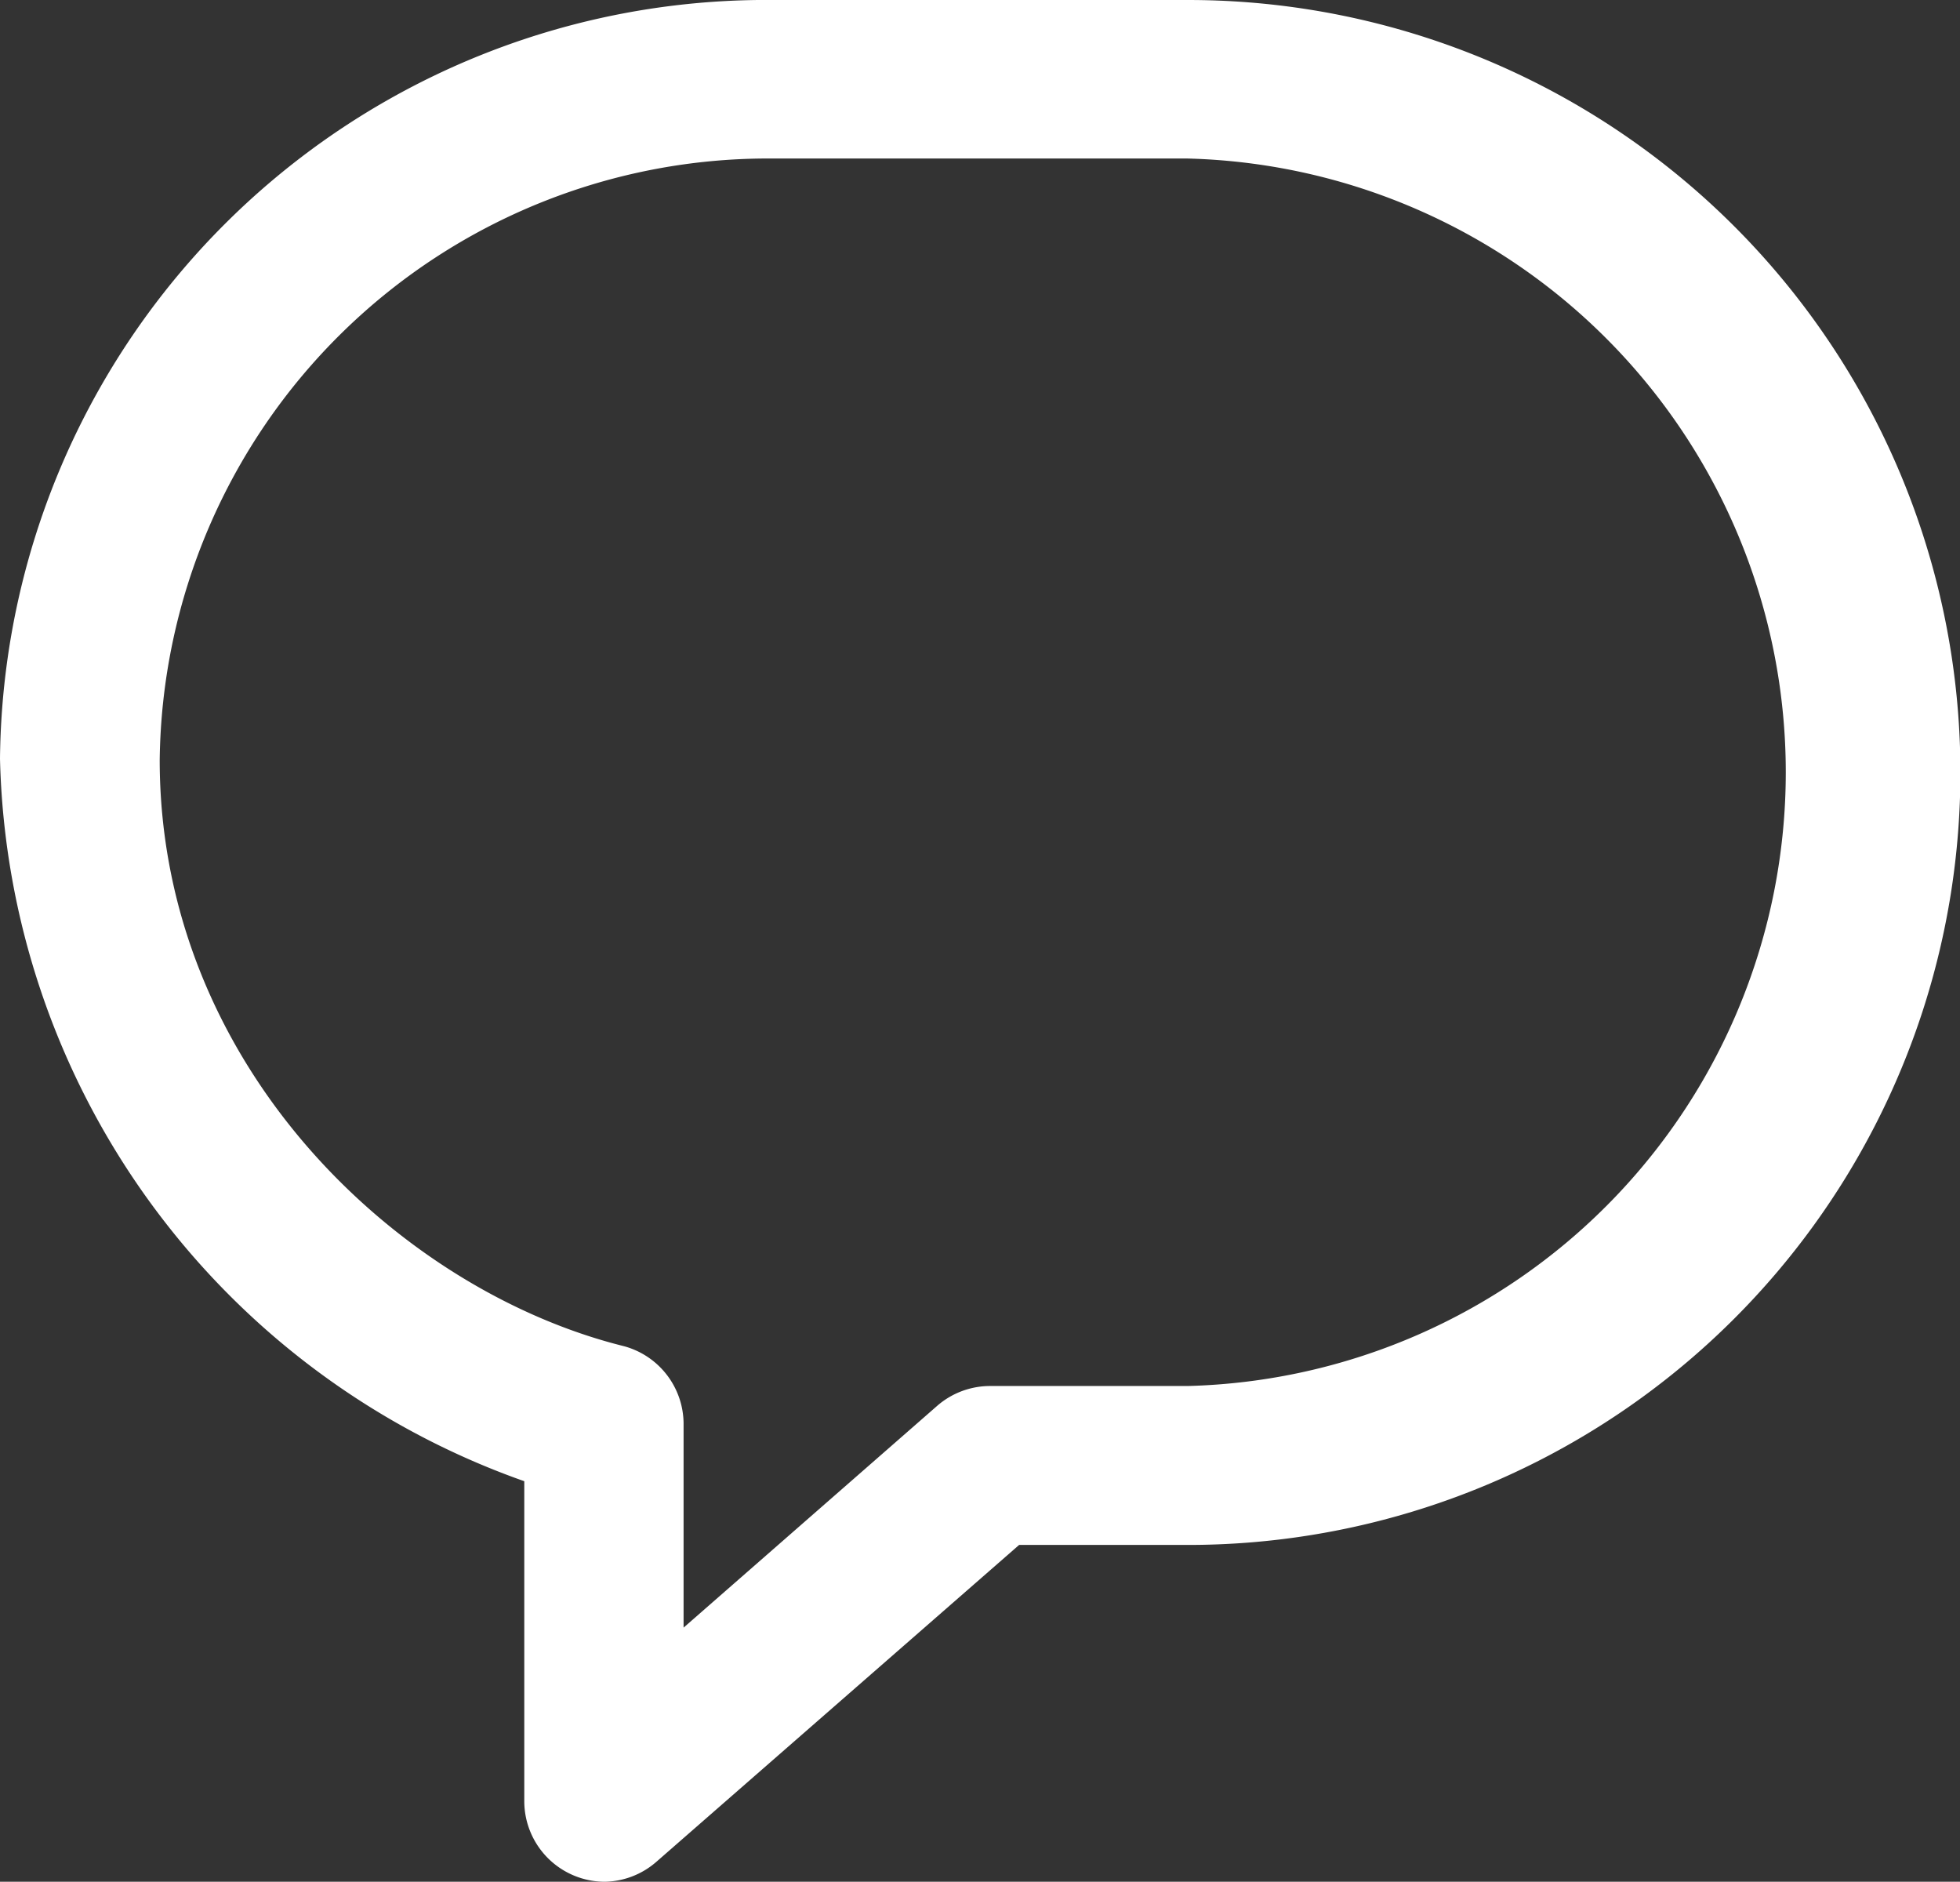 <svg id="Isolation_Mode" data-name="Isolation Mode" xmlns="http://www.w3.org/2000/svg" viewBox="0 0 48.6 46.65"><rect x="0" y="0" width="48.6" height="46.65" fill="#333333" stroke="none"/><defs><style>.cls-1{fill:#fff;}</style></defs><title>date-white</title><path class="cls-1" d="M14.95,46.65a2,2,0,0,1-2-2V36.72a19.48,19.48,0,0,1-13-17.91A19,19,0,0,1,19.14,0H29.41a19.15,19.15,0,0,1,0,38.3H25.22l-9,7.86A2,2,0,0,1,14.95,46.65Zm4.2-42.72A15.09,15.09,0,0,0,3.91,18.84c0,7.57,5.92,13.14,11.5,14.53a2,2,0,0,1,1.49,1.91v5.07l6.29-5.5a2,2,0,0,1,1.29-.49H29.4a15.22,15.22,0,0,0,0-30.43Z" transform="translate(0.05 0)"/></svg>